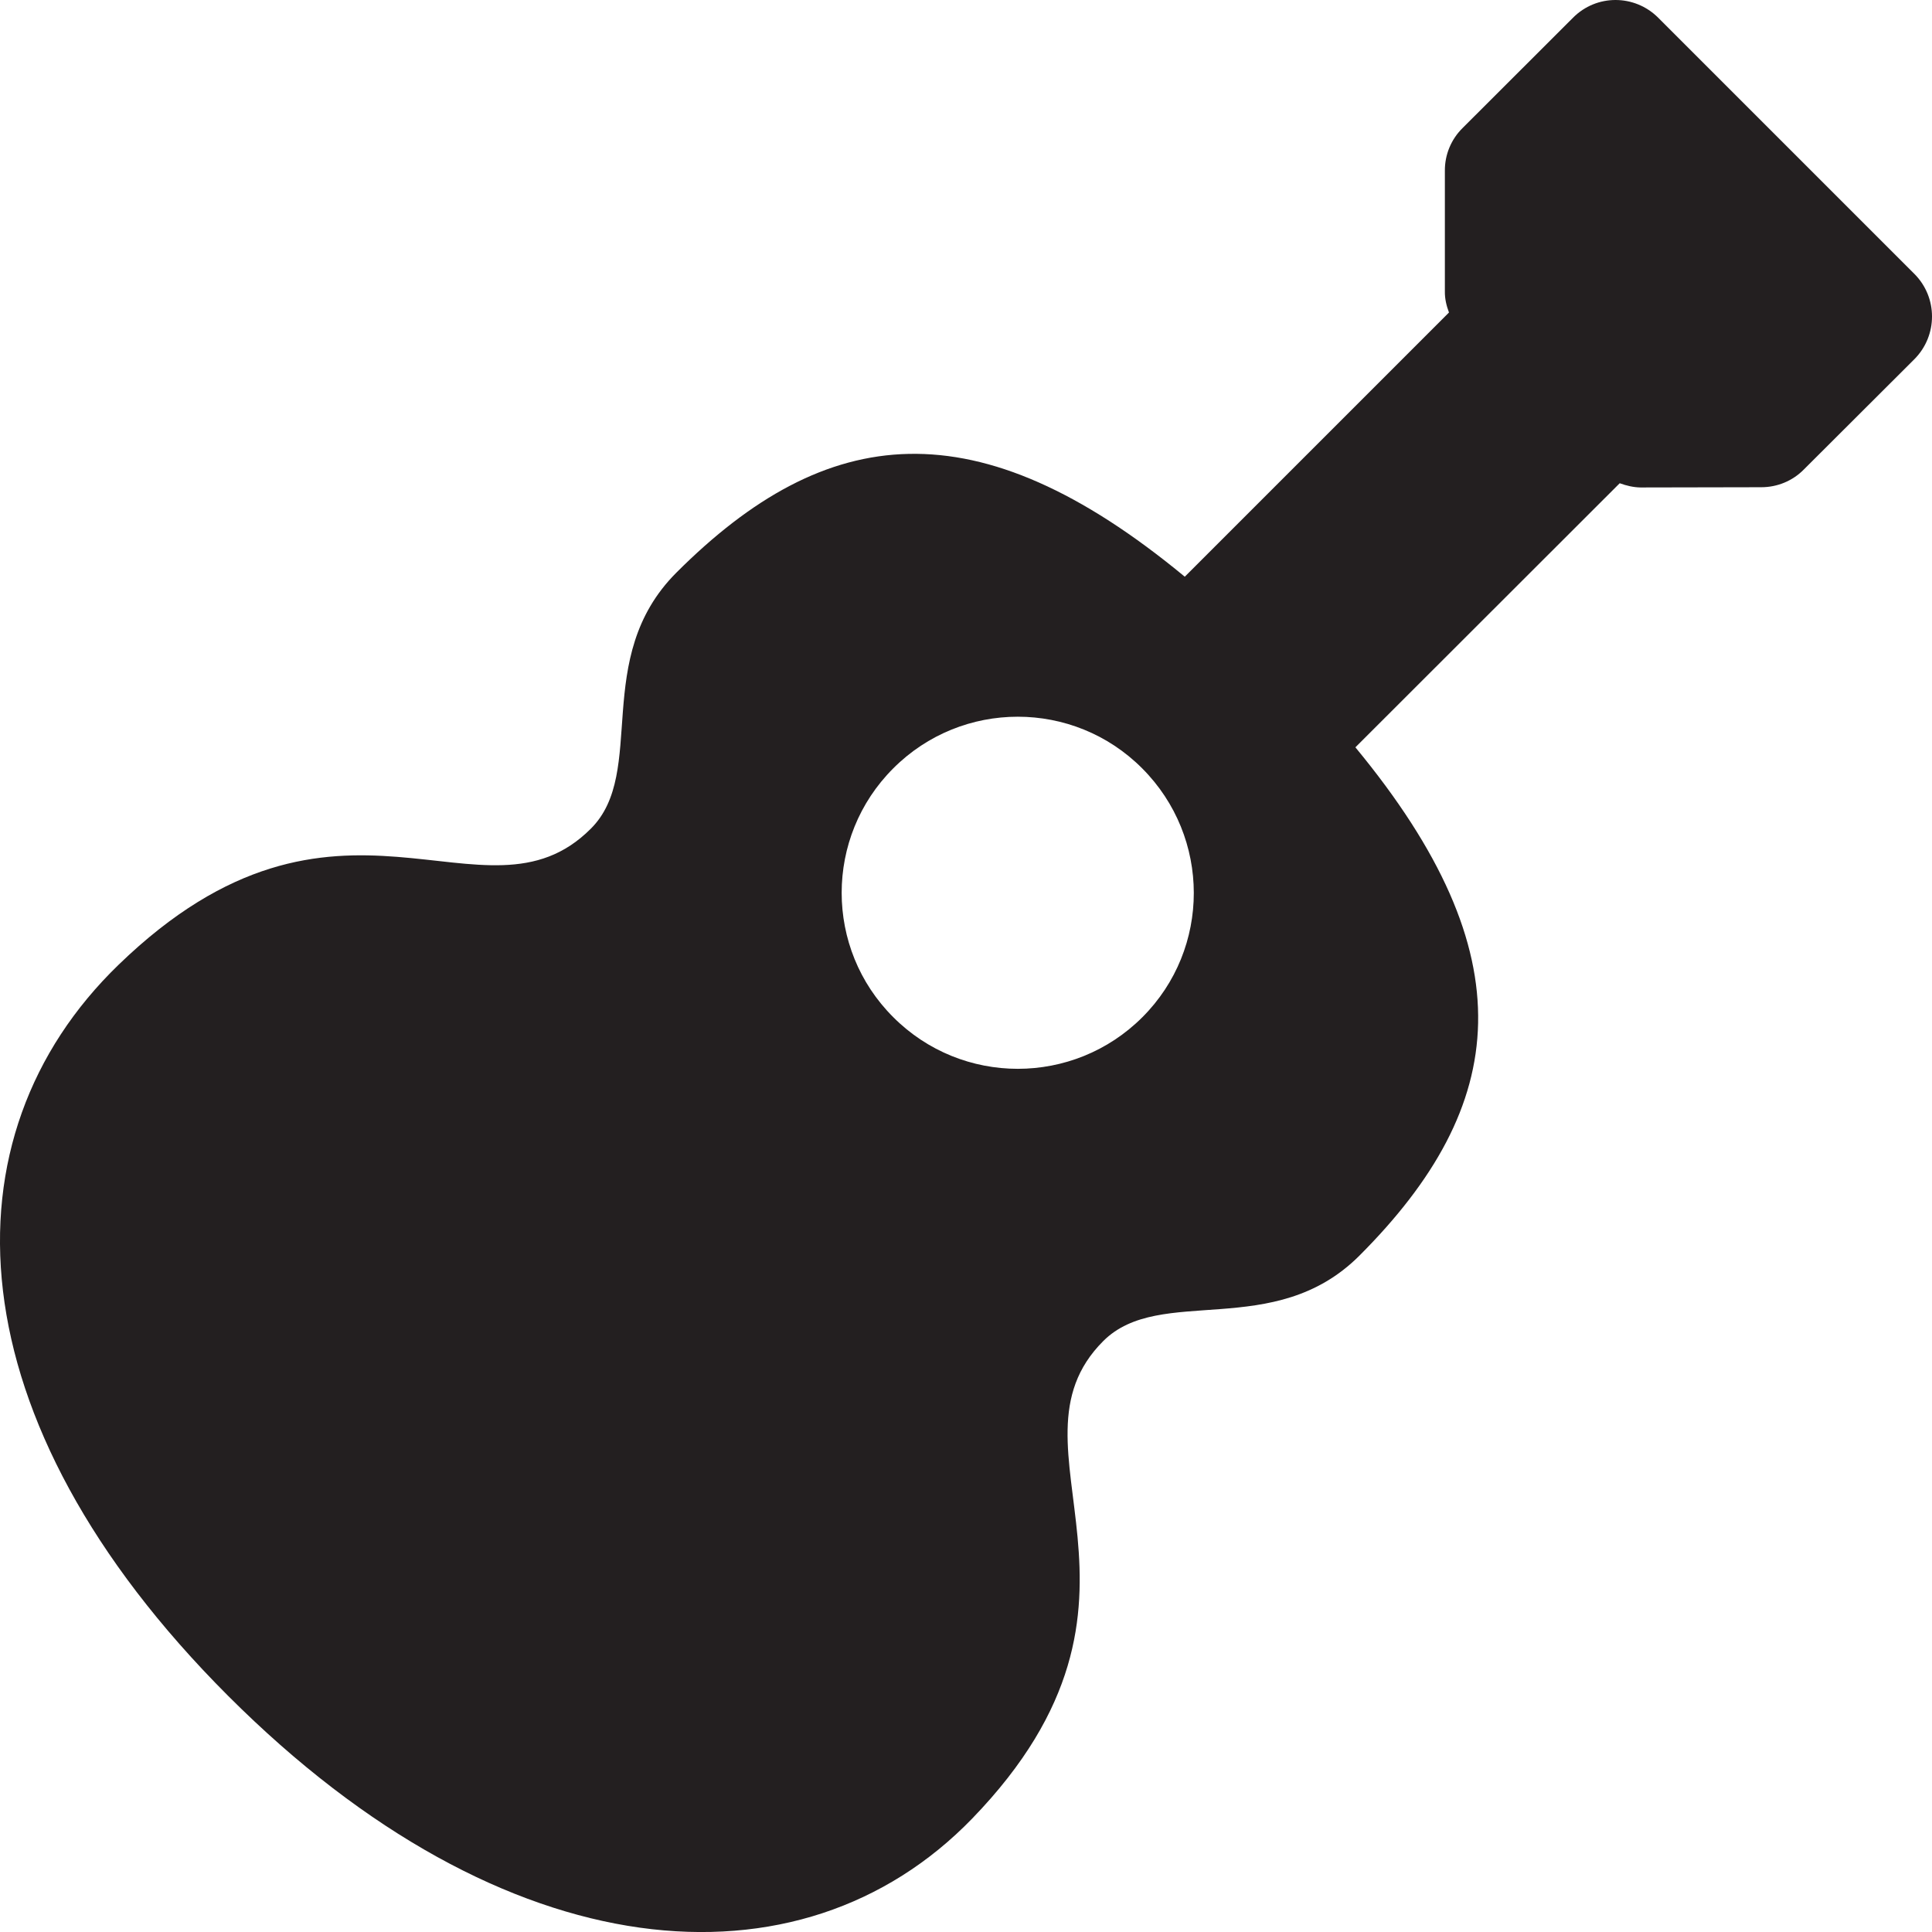 <?xml version="1.0" encoding="UTF-8" standalone="no"?>
<!-- Created with Inkscape (http://www.inkscape.org/) -->

<svg
   xmlns:dc="http://purl.org/dc/elements/1.1/"
   xmlns:cc="http://creativecommons.org/ns#"
   xmlns:rdf="http://www.w3.org/1999/02/22-rdf-syntax-ns#"
   xmlns:svg="http://www.w3.org/2000/svg"
   xmlns="http://www.w3.org/2000/svg"
   xmlns:sodipodi="http://sodipodi.sourceforge.net/DTD/sodipodi-0.dtd"
   xmlns:inkscape="http://www.inkscape.org/namespaces/inkscape"
   width="20"
   height="20"
   id="svg3817"
   version="1.1"
   inkscape:version="0.48.4 r9939"
   sodipodi:docname="sport.svg">
  <defs
     id="defs3819" />
  <sodipodi:namedview
     id="base"
     pagecolor="#ffffff"
     bordercolor="#666666"
     borderopacity="1.0"
     inkscape:pageopacity="0.0"
     inkscape:pageshadow="2"
     inkscape:zoom="11.2"
     inkscape:cx="29.603032"
     inkscape:cy="4.1703417"
     inkscape:document-units="px"
     inkscape:current-layer="layer1"
     showgrid="false"
     inkscape:window-width="1536"
     inkscape:window-height="801"
     inkscape:window-x="-8"
     inkscape:window-y="-8"
     inkscape:window-maximized="1"
     fit-margin-top="0"
     fit-margin-left="0"
     fit-margin-right="0"
     fit-margin-bottom="0" />
  <g
     inkscape:label="Layer 1"
     inkscape:groupmode="layer"
     id="layer1"
     transform="translate(-297.318,-208.983)">
    <g
       id="g3181"
       transform="matrix(1.25,0,0,-1.25,309.144,219.513)">
      <path
         inkscape:connector-curvature="0"
         d="m 0,0 c -0.57,-0.57 -1.494,-0.57 -2.063,0 -0.57,0.568 -0.57,1.492 0,2.061 0.569,0.57 1.493,0.57 2.061,0 C 0.568,1.49 0.568,0.568 0,0 M 6.393,6.156 4.272,8.277 C 4.076,8.473 3.76,8.473 3.566,8.277 L 2.651,7.363 C 2.557,7.27 2.504,7.143 2.505,7.01 l 0,-1 C 2.504,5.95 2.518,5.892 2.539,5.836 L 0.351,3.648 C -1.372,5.072 -2.616,4.925 -3.859,3.682 -4.568,2.973 -4.096,2.031 -4.568,1.561 -5.453,0.674 -6.654,2.202 -8.479,0.434 c -1.47,-1.422 -1.385,-3.762 0.908,-6.055 2.295,-2.295 4.74,-2.484 6.162,-1.015 1.766,1.826 0.198,3.068 1.085,3.954 0.471,0.471 1.414,0 2.121,0.707 1.243,1.244 1.39,2.488 -0.033,4.21 L 3.953,4.422 C 4.008,4.402 4.066,4.388 4.125,4.387 l 1,0.002 c 0.133,0 0.26,0.052 0.354,0.148 l 0.914,0.912 c 0.195,0.196 0.195,0.512 0,0.707"
         style="fill:#231f20;fill-opacity:1;fill-rule:nonzero;stroke:none"
         id="path3183" />
    </g>
  </g>
</svg>
